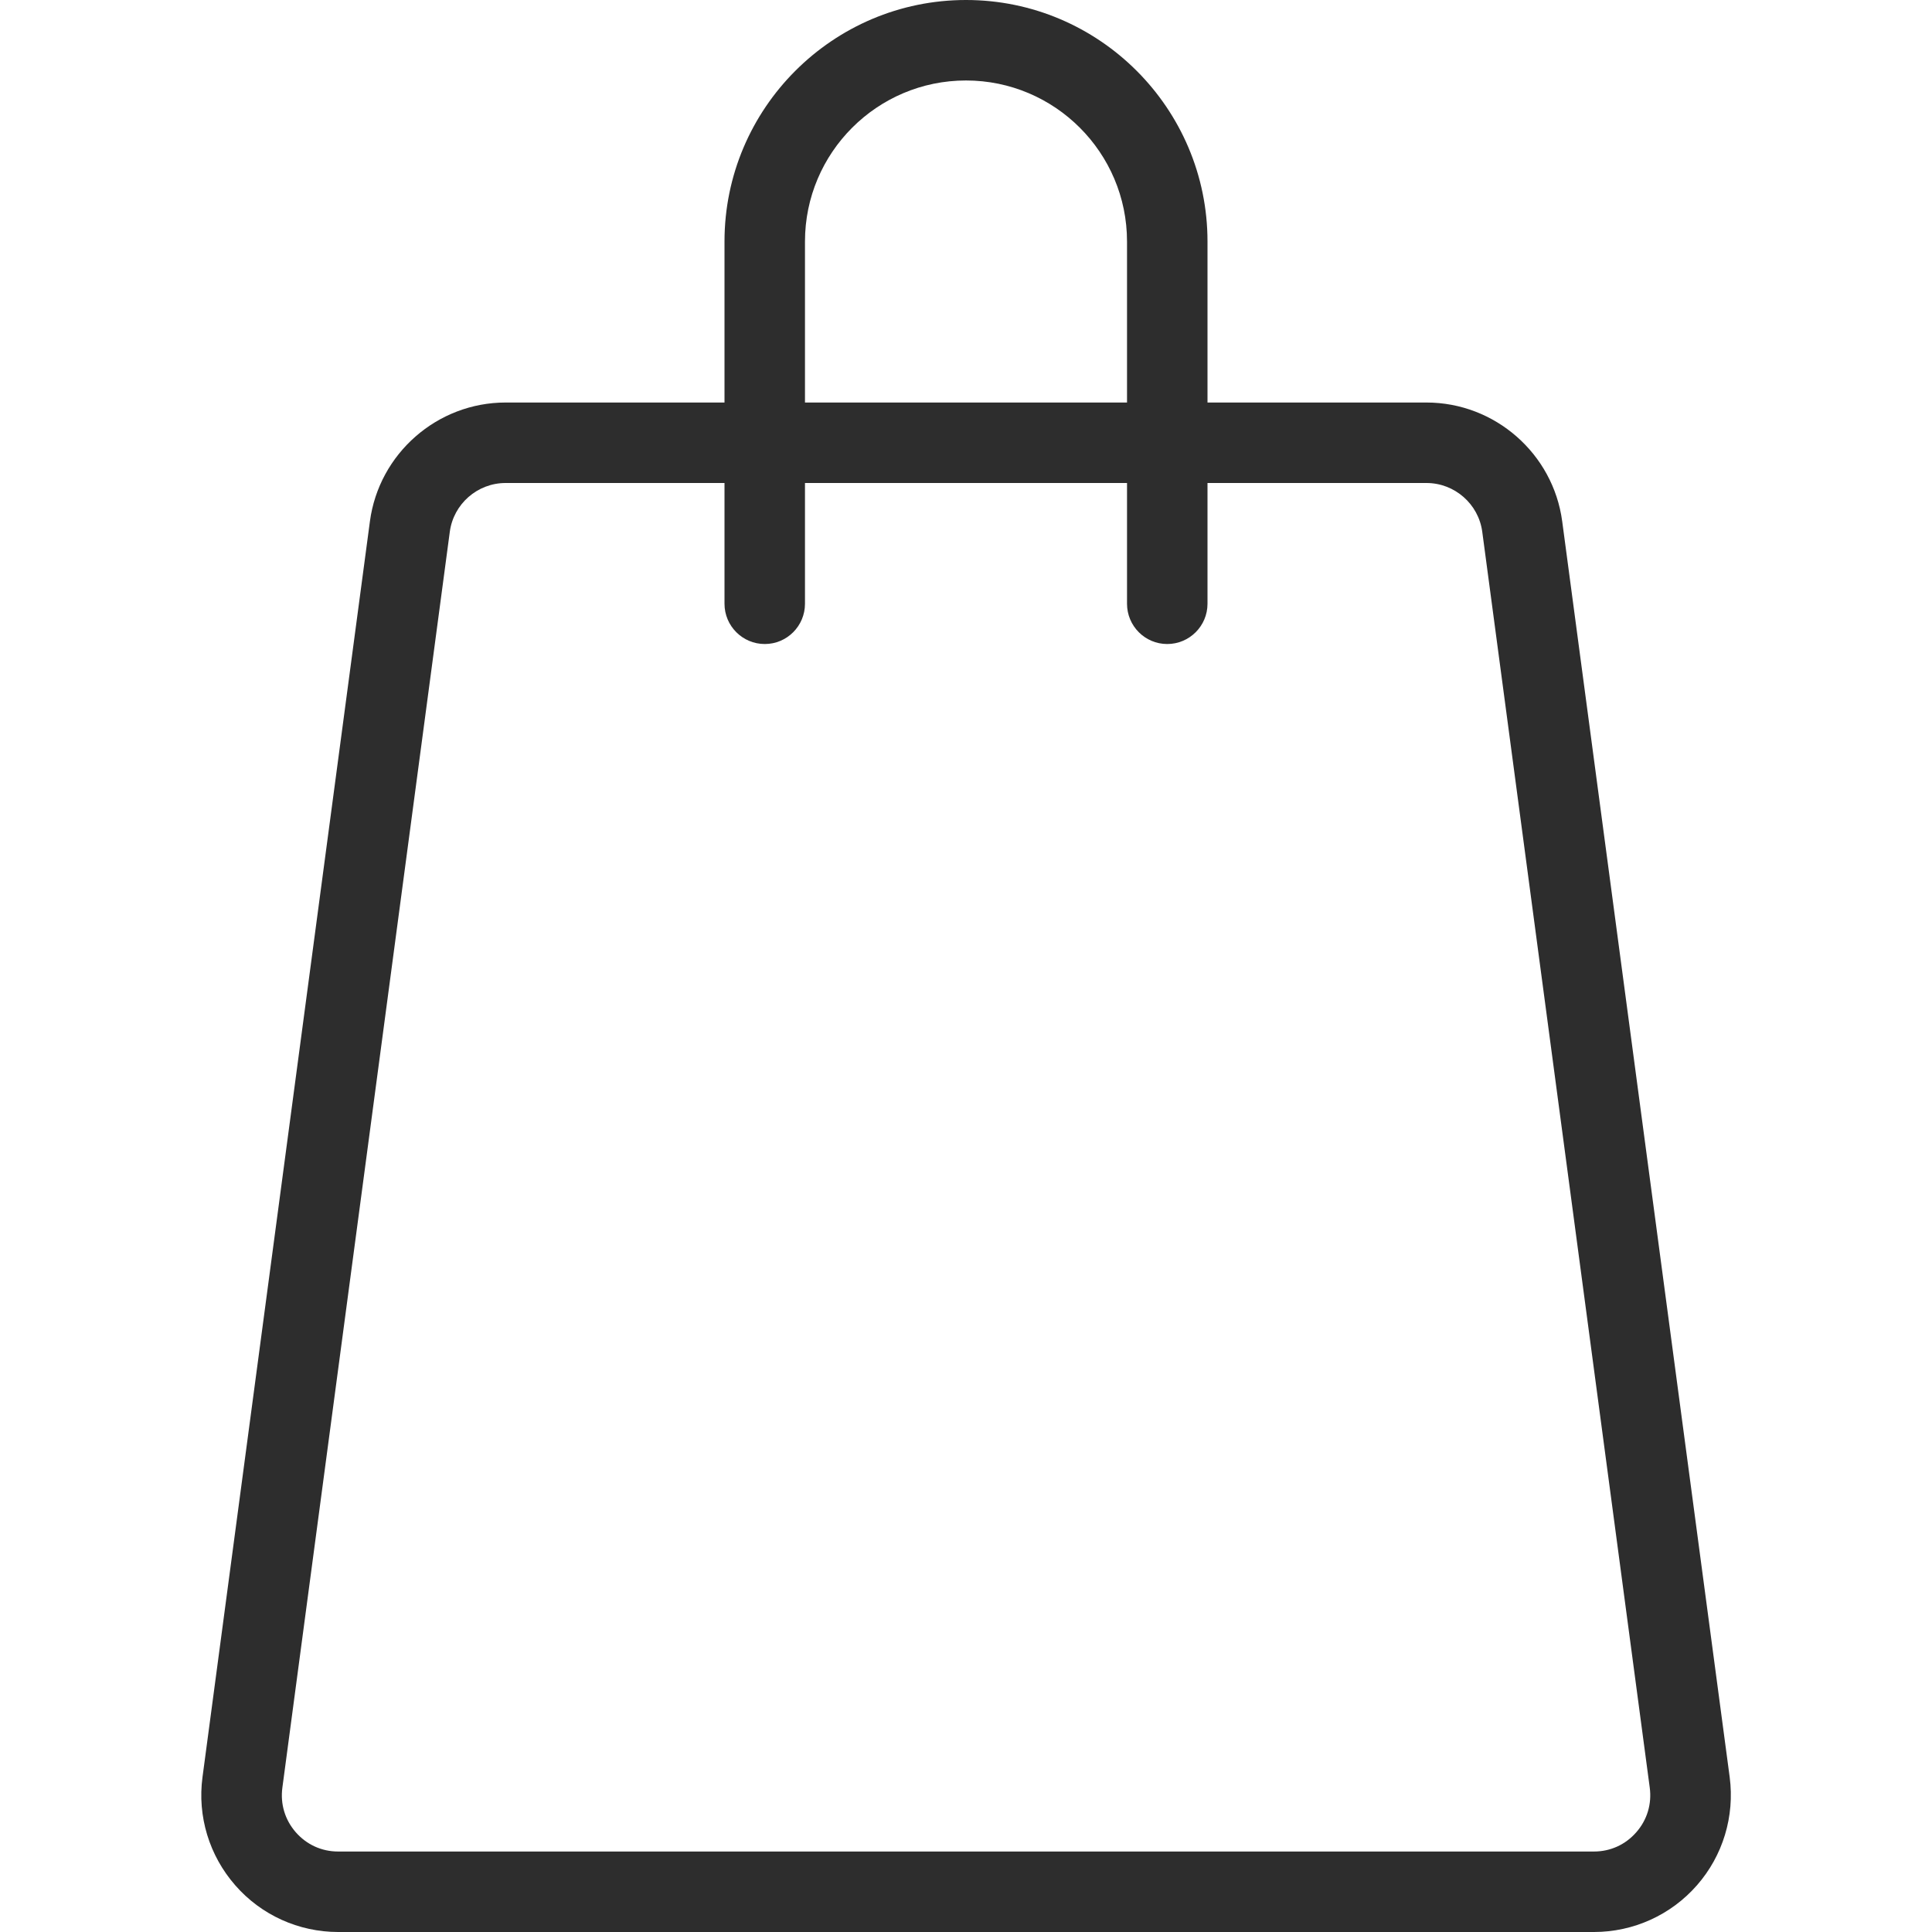 <svg width="32" height="32" viewBox="0 0 32 32" fill="none" xmlns="http://www.w3.org/2000/svg">
<g clip-path="url(#clip0)">
<path d="M26.401 32H5.601C4.947 32 4.326 31.719 3.897 31.227C3.466 30.735 3.267 30.083 3.354 29.435L6.127 8.635C6.277 7.512 7.243 6.667 8.374 6.667H23.627C24.759 6.667 25.725 7.512 25.875 8.635L28.649 29.435C28.734 30.083 28.537 30.736 28.106 31.227C27.675 31.719 27.054 32 26.401 32ZM8.374 8C7.907 8 7.511 8.348 7.45 8.809L4.677 29.609C4.641 29.88 4.719 30.141 4.899 30.348C5.079 30.553 5.327 30.667 5.601 30.667H26.401C26.674 30.667 26.923 30.553 27.102 30.348C27.282 30.143 27.361 29.88 27.325 29.609L24.551 8.809C24.49 8.348 24.093 8 23.627 8H8.374Z" fill="#2D2D2D"/>
<path d="M19.333 10.667C18.965 10.667 18.667 10.368 18.667 10V4C18.667 2.529 17.471 1.333 16 1.333C14.529 1.333 13.333 2.529 13.333 4V10C13.333 10.368 13.035 10.667 12.667 10.667C12.299 10.667 12 10.368 12 10V4C12 1.795 13.795 0 16 0C18.205 0 20 1.795 20 4V10C20 10.368 19.701 10.667 19.333 10.667Z" fill="#2D2D2D"/>
</g>
<defs>
<clipPath id="clip0">
<rect width="32" height="32" fill="white"/>
</clipPath>
</defs>
</svg>
